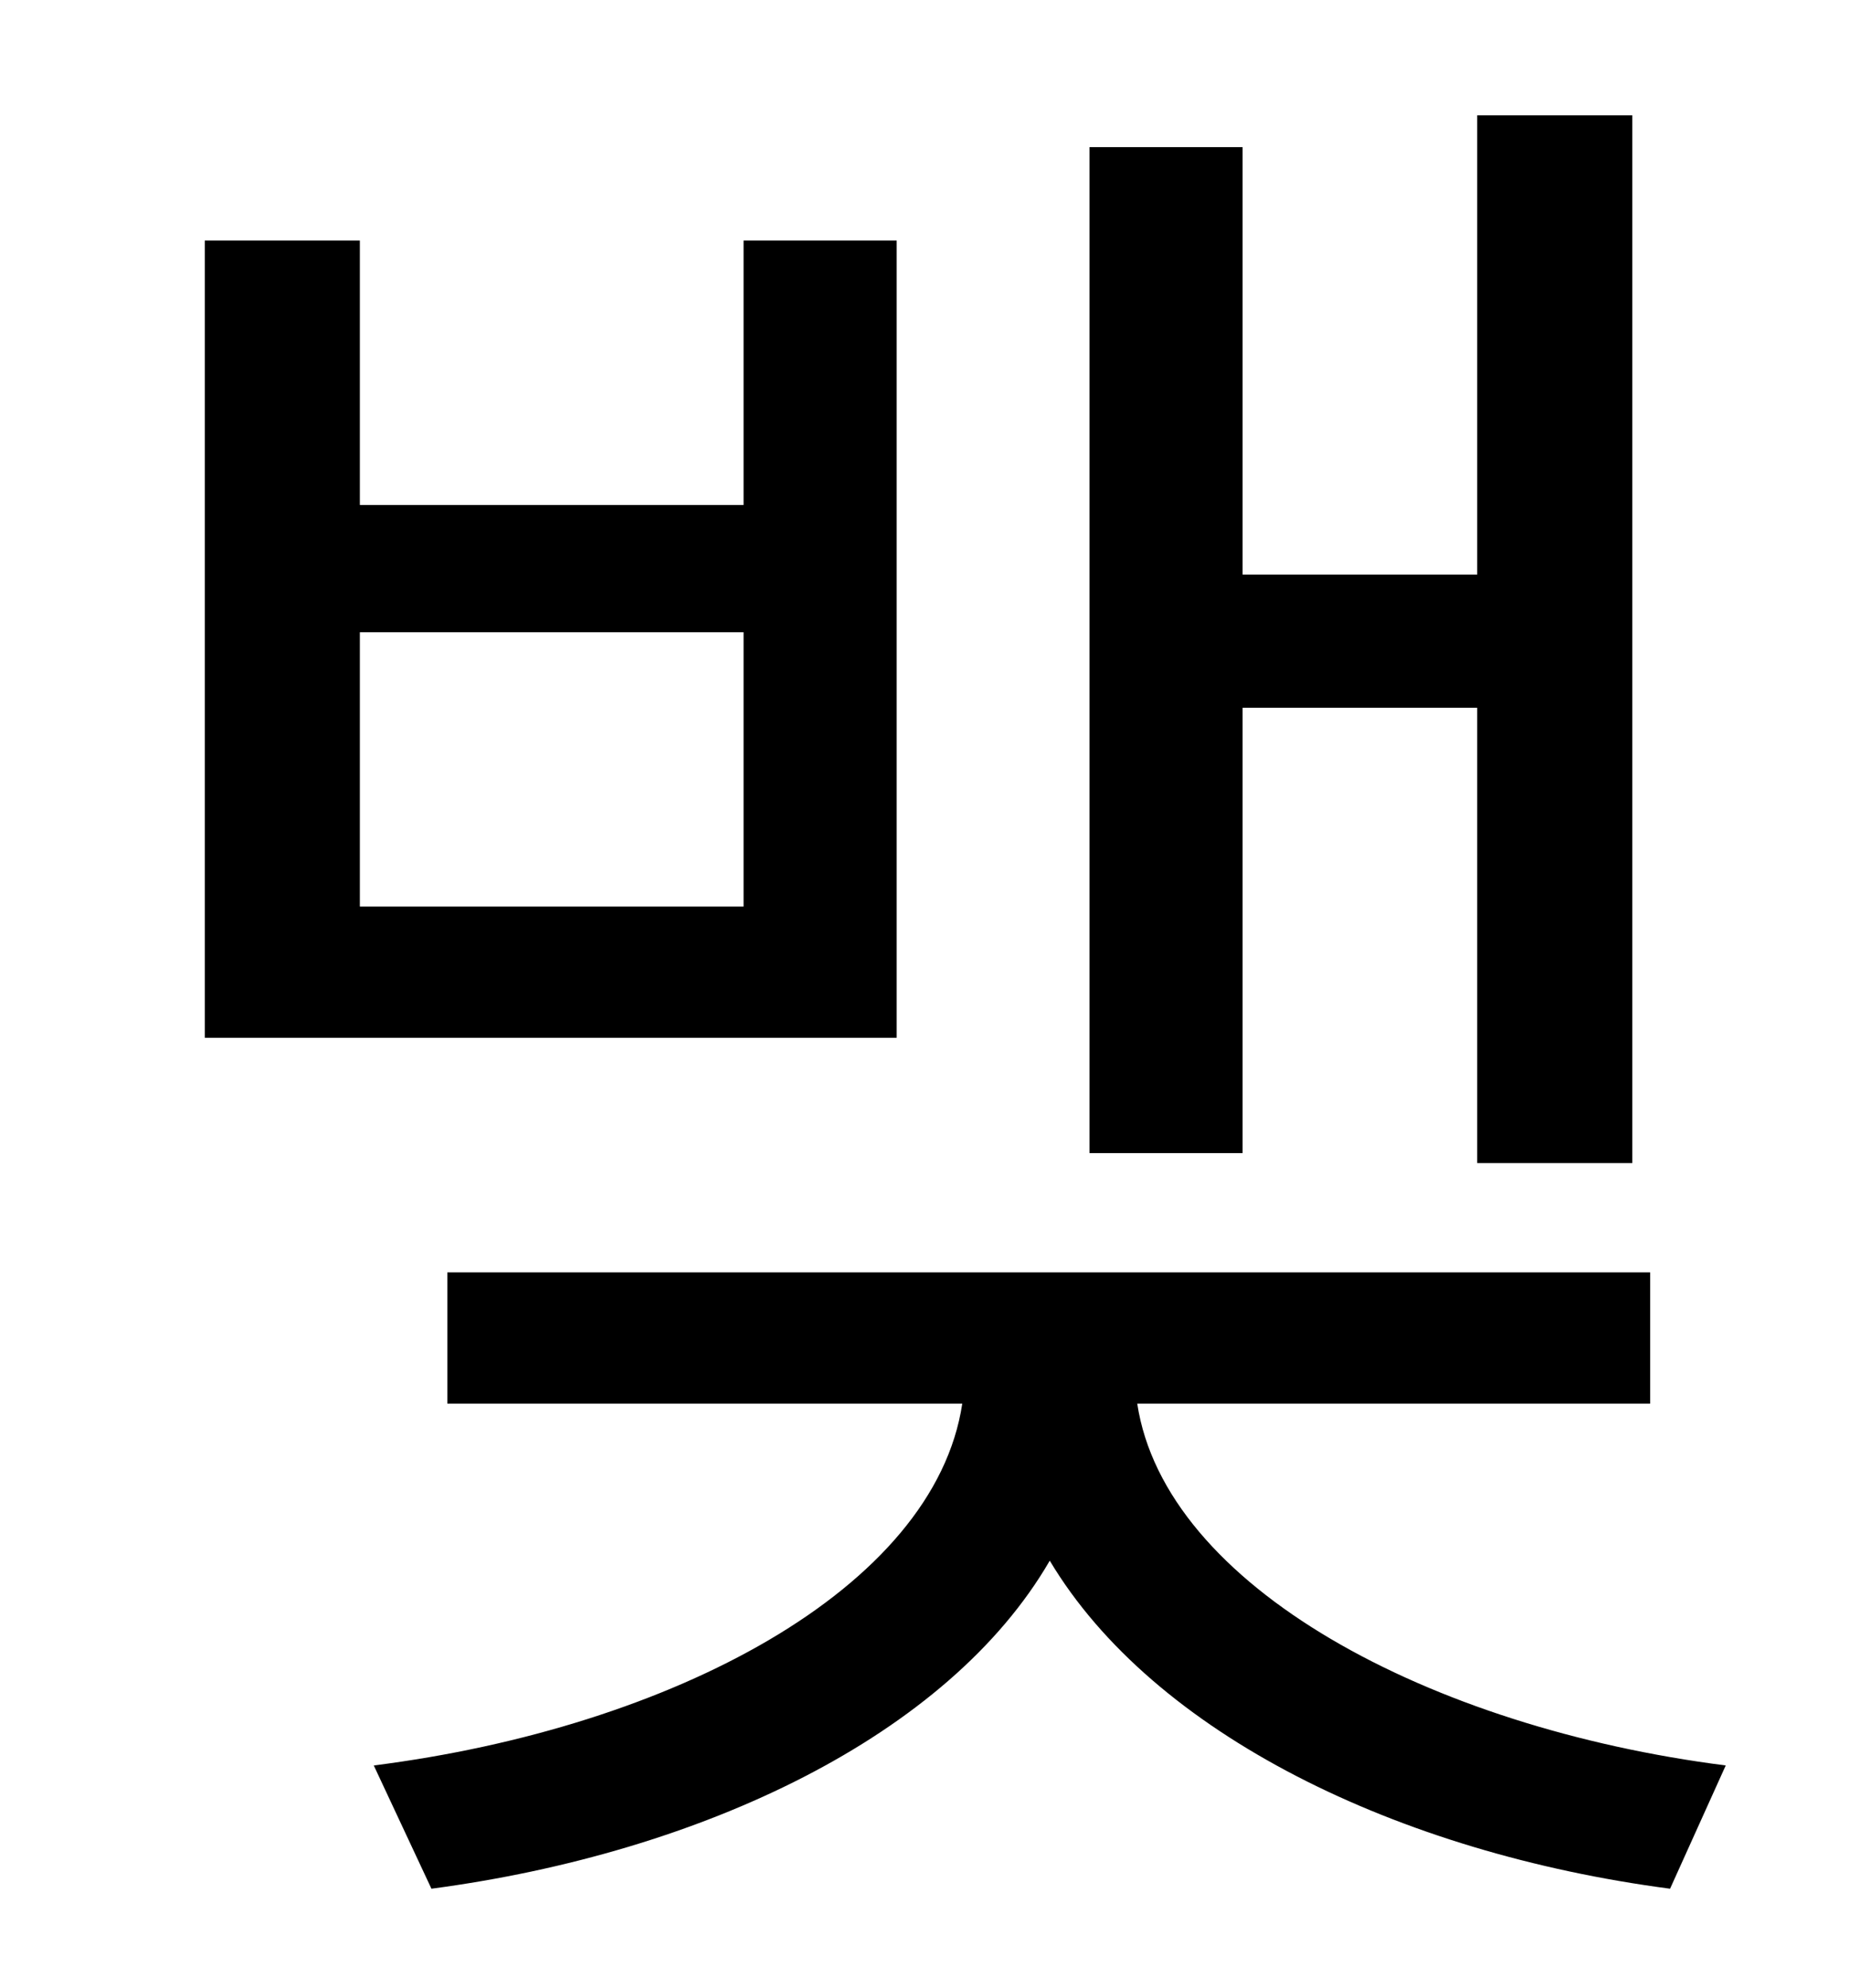 <?xml version="1.0" standalone="no"?>
<!DOCTYPE svg PUBLIC "-//W3C//DTD SVG 1.1//EN" "http://www.w3.org/Graphics/SVG/1.1/DTD/svg11.dtd" >
<svg xmlns="http://www.w3.org/2000/svg" xmlns:xlink="http://www.w3.org/1999/xlink" version="1.1" viewBox="-10 0 930 1000">
   <path fill="currentColor"
d="M615 356v224h-77v-506h77v215h118v-231h78v527h-78v-229h-118zM364 456v-138h-193v138h193zM441 121v401h-348v-401h78v133h193v-133h77zM820 706h-258c14 92 147 163 296 182l-28 62c-137 -18 -260 -78 -312 -165c-51 88 -175 147 -311 165l-29 -62
c150 -19 282 -89 296 -182h-259v-66h605v66z" />
</svg>
